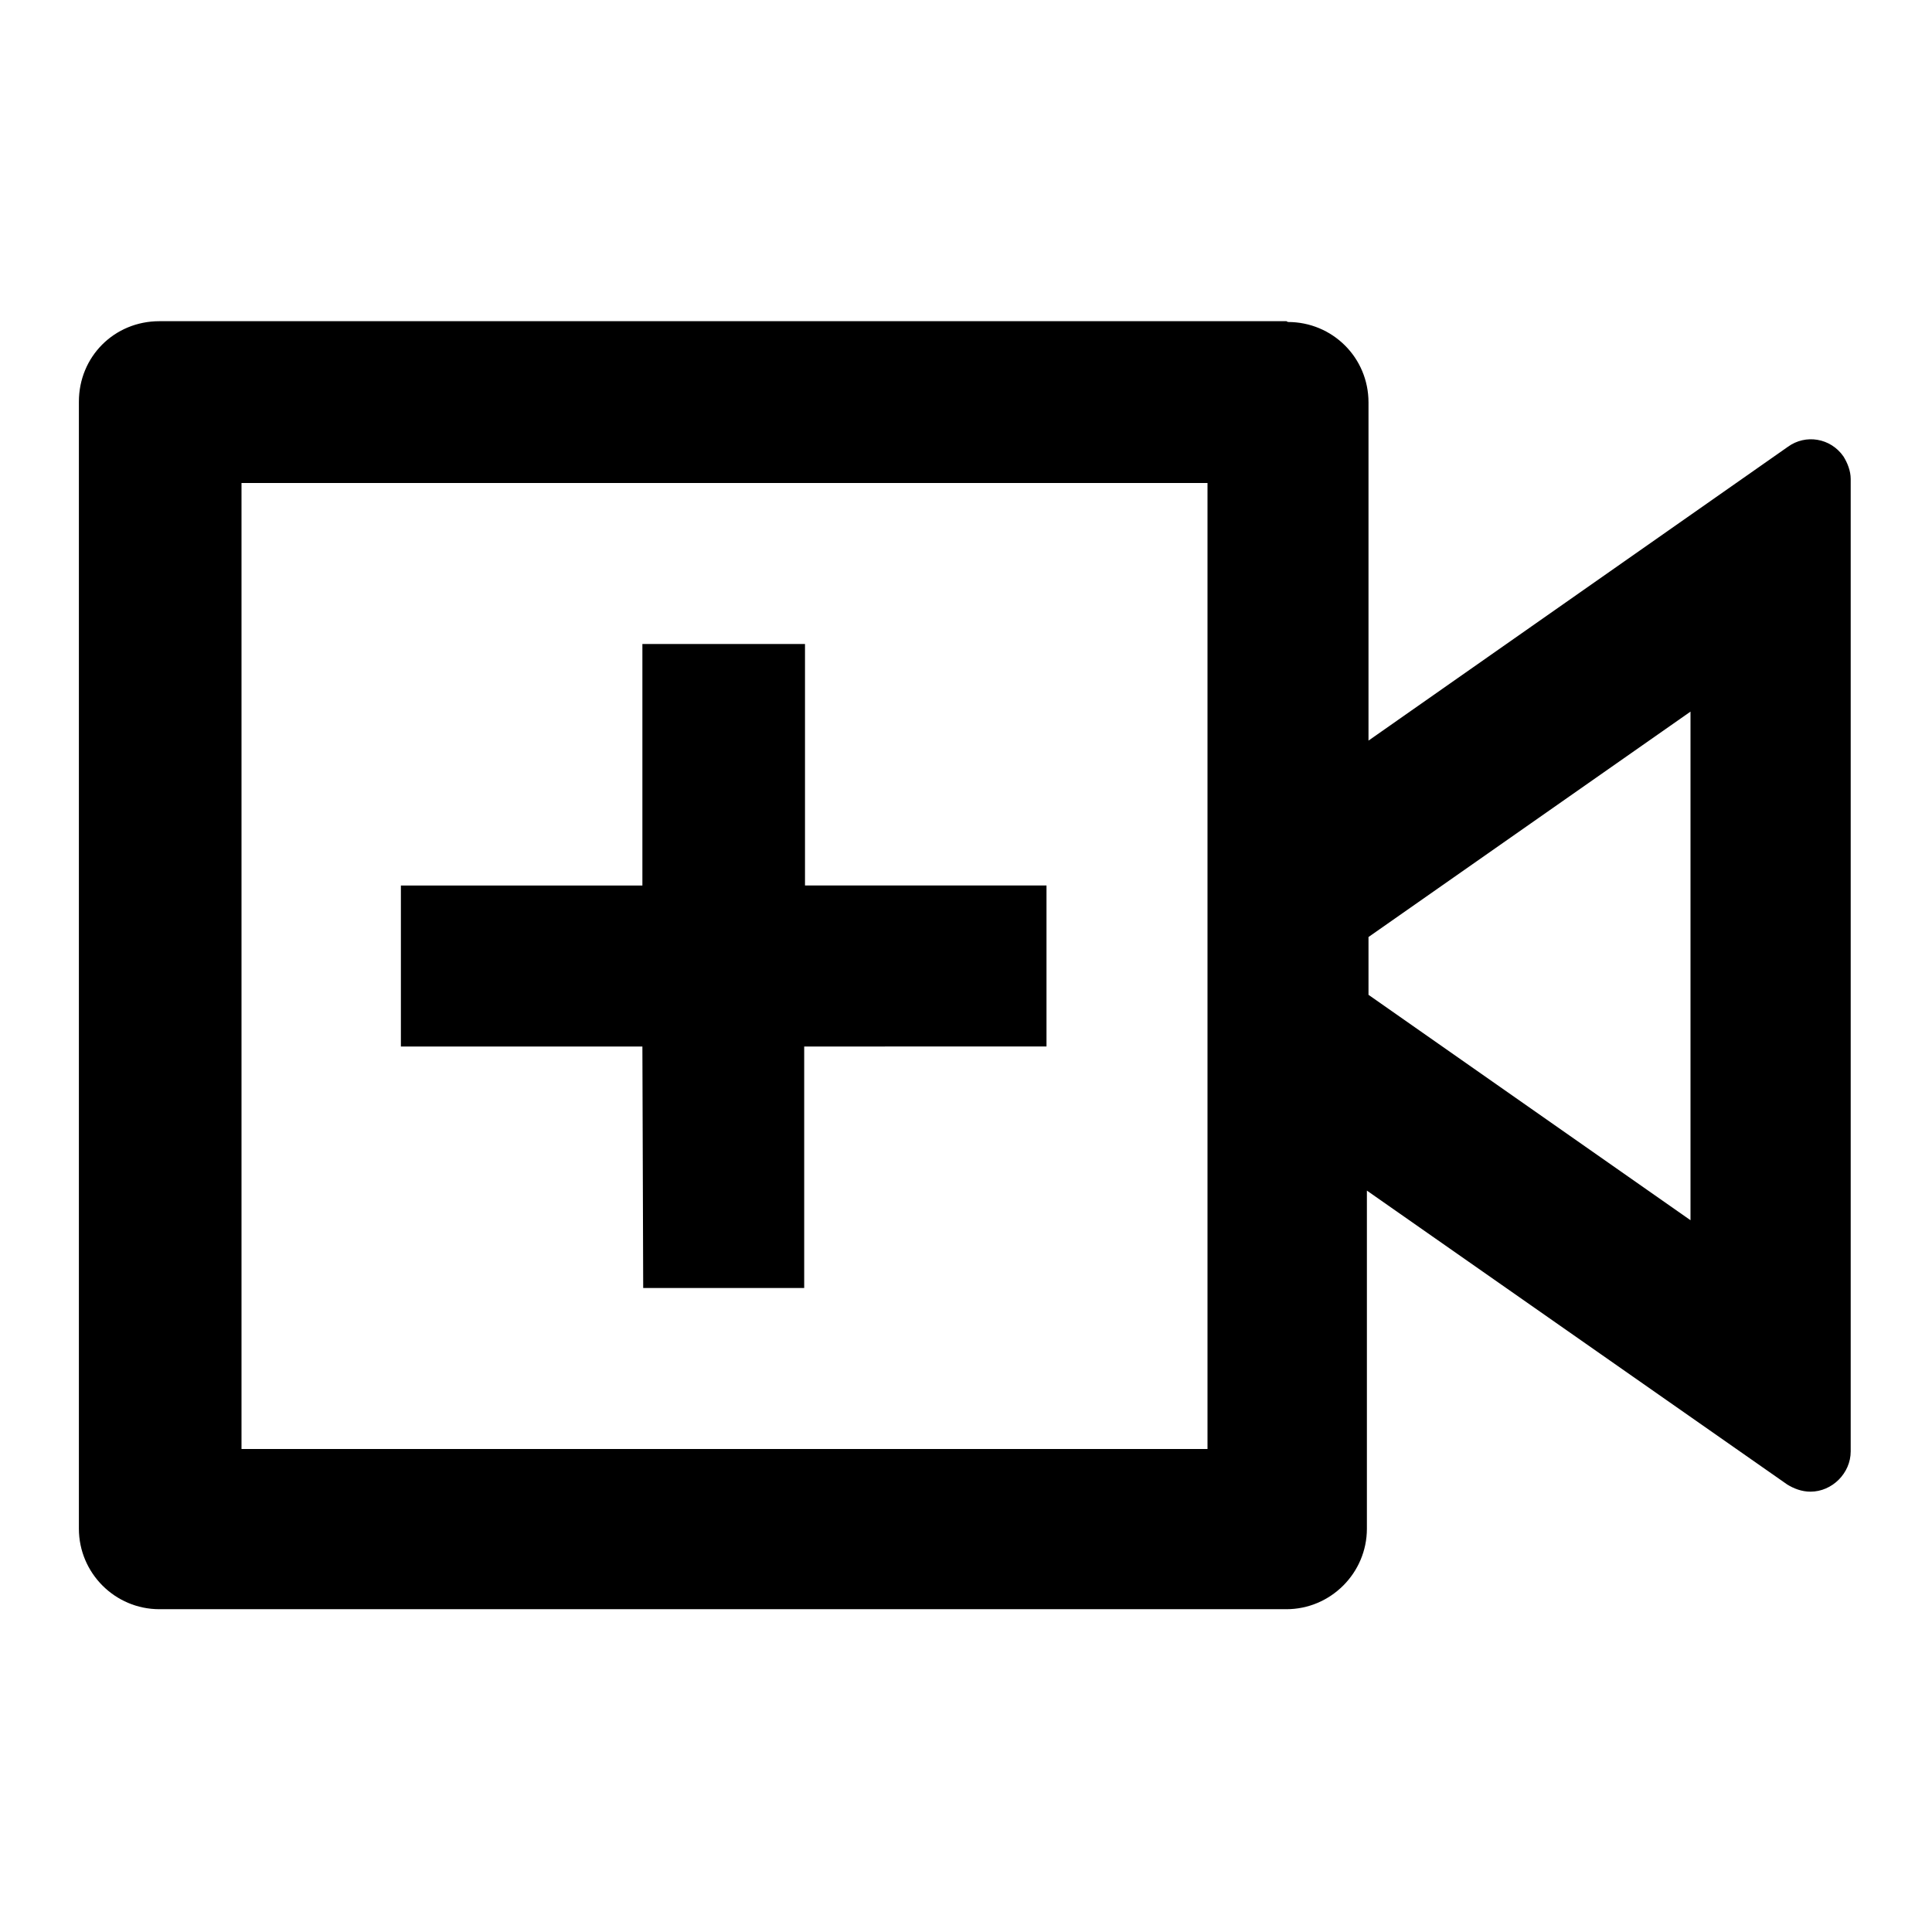 <svg viewBox="0 0 24 24" xmlns="http://www.w3.org/2000/svg"><path fill="none" d="M0 0h24v24H0Z"/><path d="M16 4c.55 0 1 .44 1 1v4.2l5.21-3.65c.22-.16.53-.11.69.12 .05.08.09.18.09.28v12.08c0 .27-.23.5-.5.5 -.11 0-.21-.04-.29-.09l-5.22-3.65v4.2c0 .55-.45 1-1 1h-14c-.552 0-1-.45-1-1v-14c0-.56.44-1 1-1h14Zm-1 2H3v12h12V6ZM8 8h2v3h3v2H9.99l0 3h-2l-.01-3h-3v-2h3V8Zm13 .84l-4 2.8v.718l4 2.8V8.83Z"/></svg>